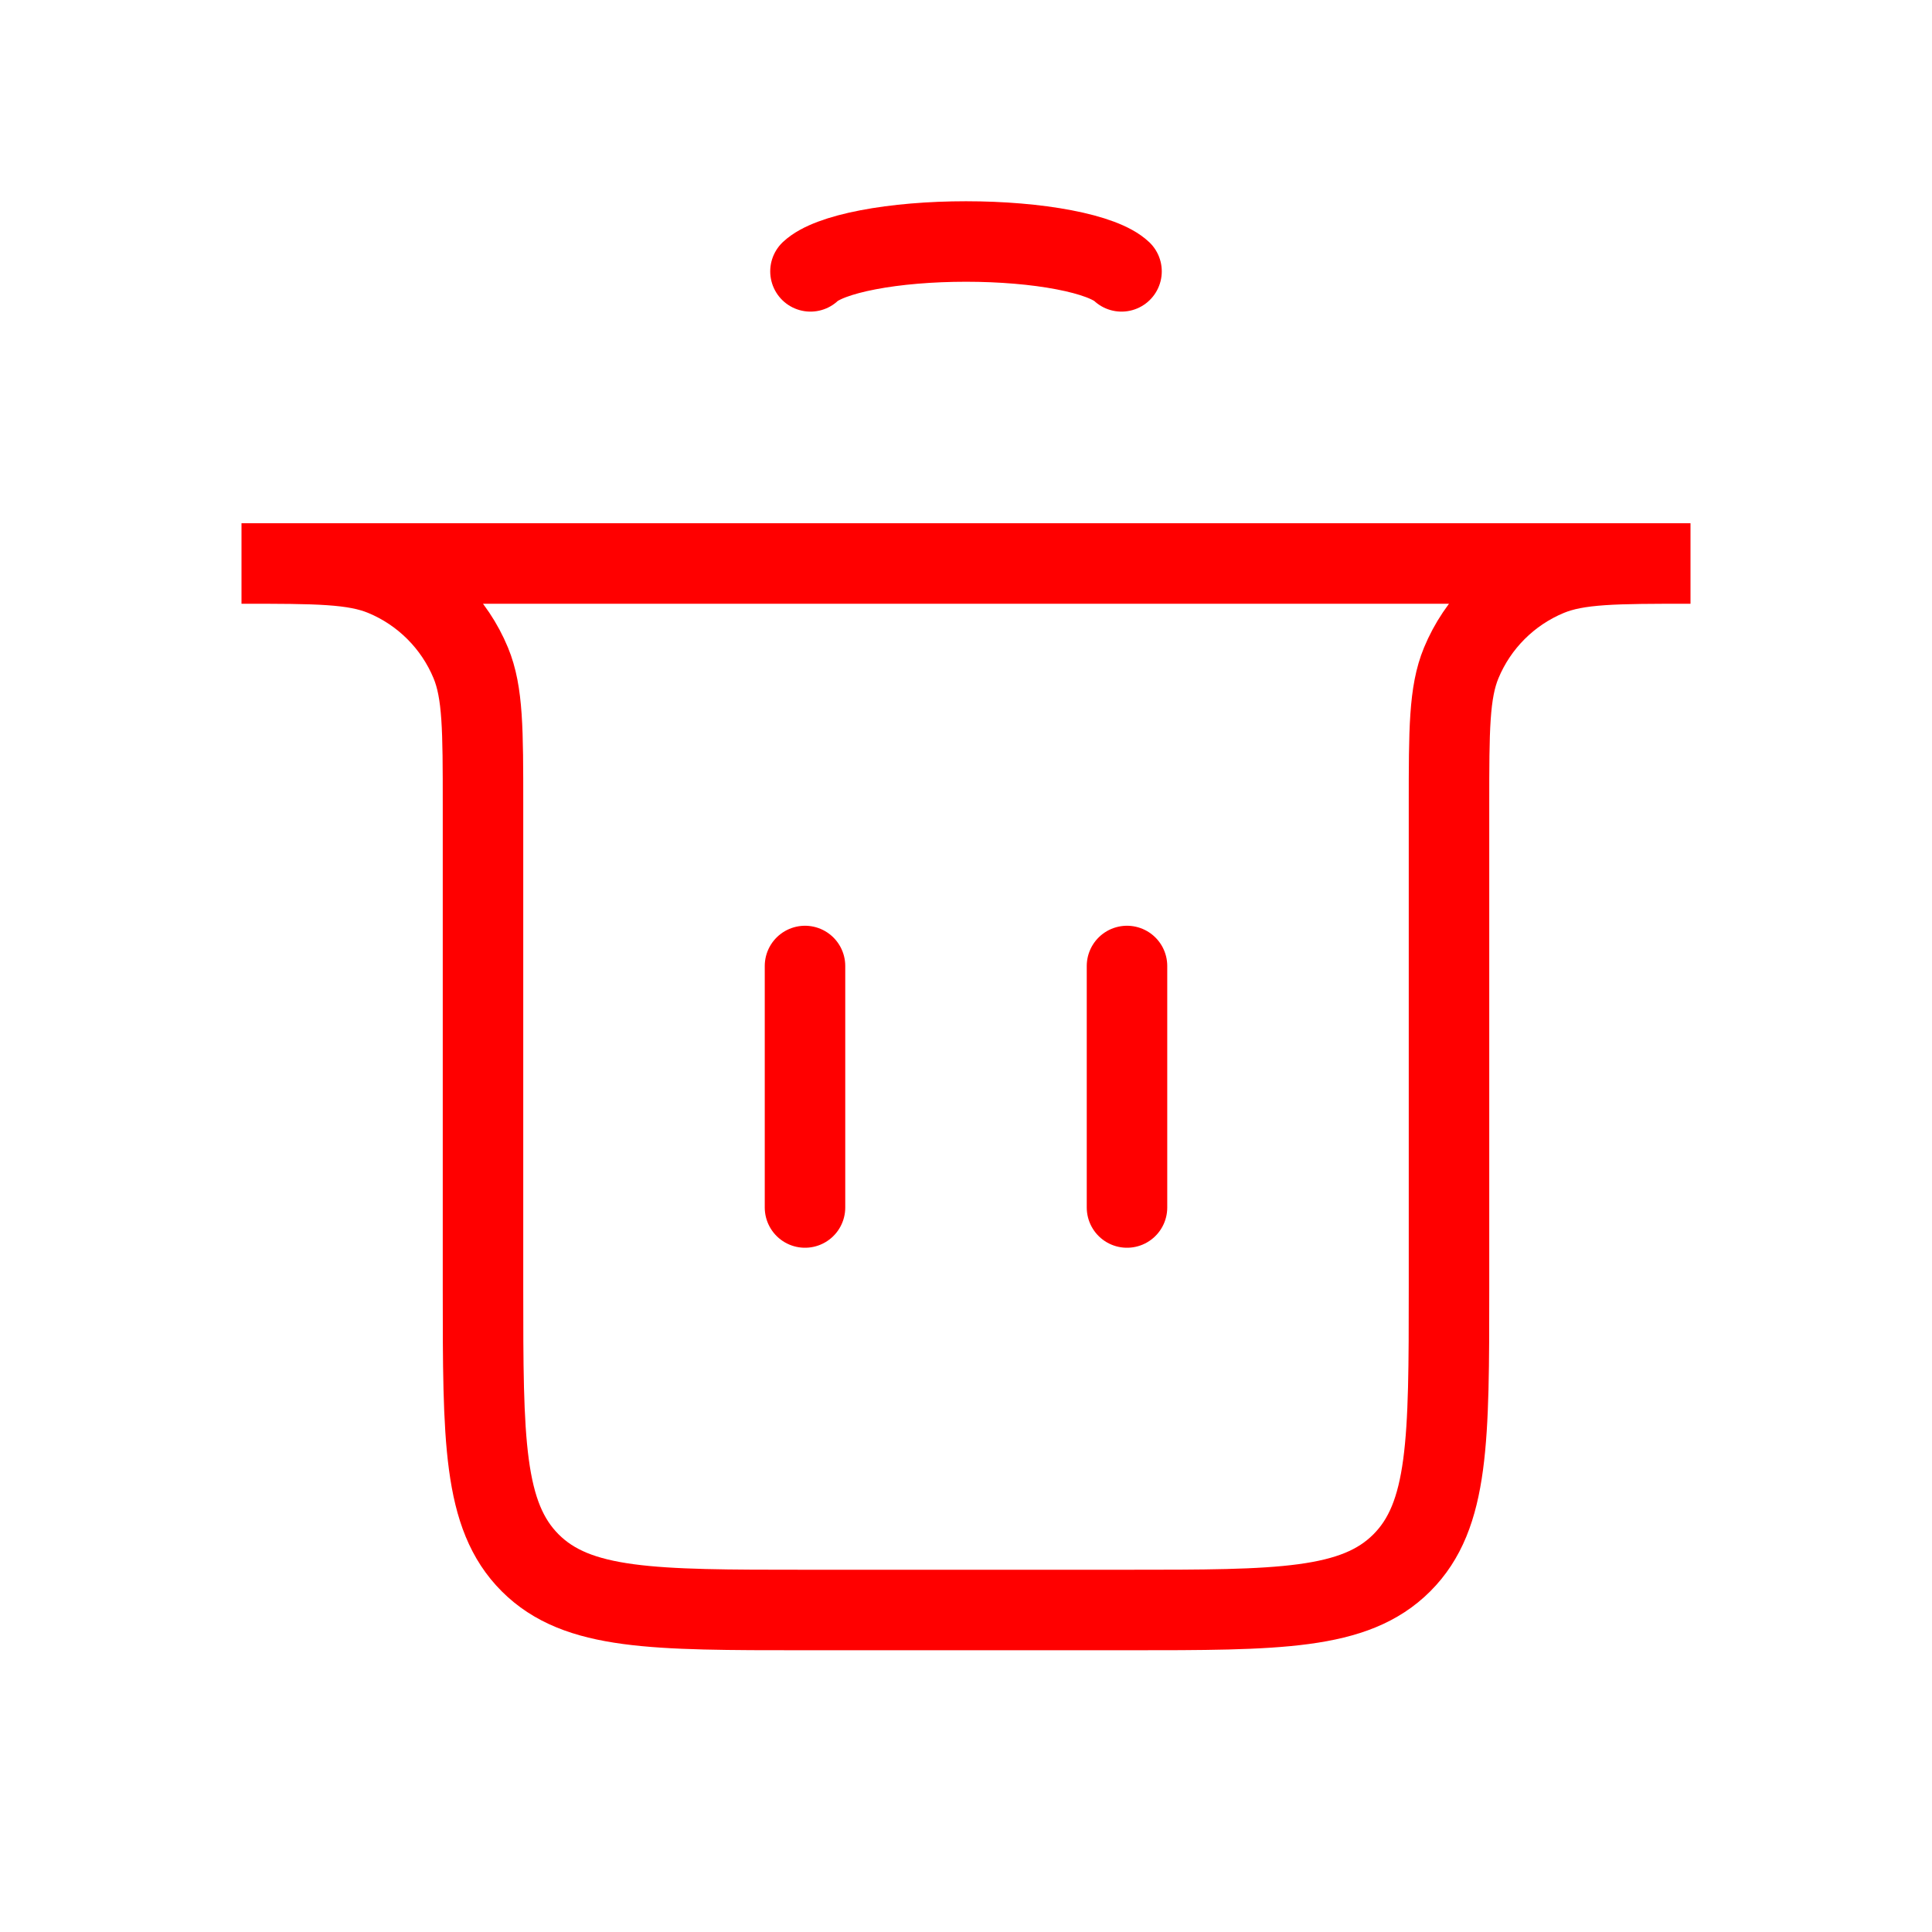 <svg width="24" height="24" viewBox="0 0 24 24" fill="none" xmlns="http://www.w3.org/2000/svg">
<g id="Trash_light">
<path id="Vector 8" d="M10 15L10 12" stroke="red" stroke-linecap="round"/>
<path id="Vector 9" d="M14 15L14 12" stroke="red" stroke-linecap="round"/>
<path id="Rectangle 41" d="M3 7H21V7C20.068 7 19.602 7 19.235 7.152C18.745 7.355 18.355 7.745 18.152 8.235C18 8.602 18 9.068 18 10V16C18 17.886 18 18.828 17.414 19.414C16.828 20 15.886 20 14 20H10C8.114 20 7.172 20 6.586 19.414C6 18.828 6 17.886 6 16V10C6 9.068 6 8.602 5.848 8.235C5.645 7.745 5.255 7.355 4.765 7.152C4.398 7 3.932 7 3 7V7Z" stroke="red" stroke-linecap="round"/>
<path id="Ellipse 45" d="M10.068 3.371C10.182 3.264 10.433 3.17 10.783 3.103C11.132 3.036 11.56 3 12 3C12.44 3 12.868 3.036 13.217 3.103C13.567 3.17 13.818 3.264 13.932 3.371" stroke="red" stroke-linecap="round"/>
</g>
</svg>
